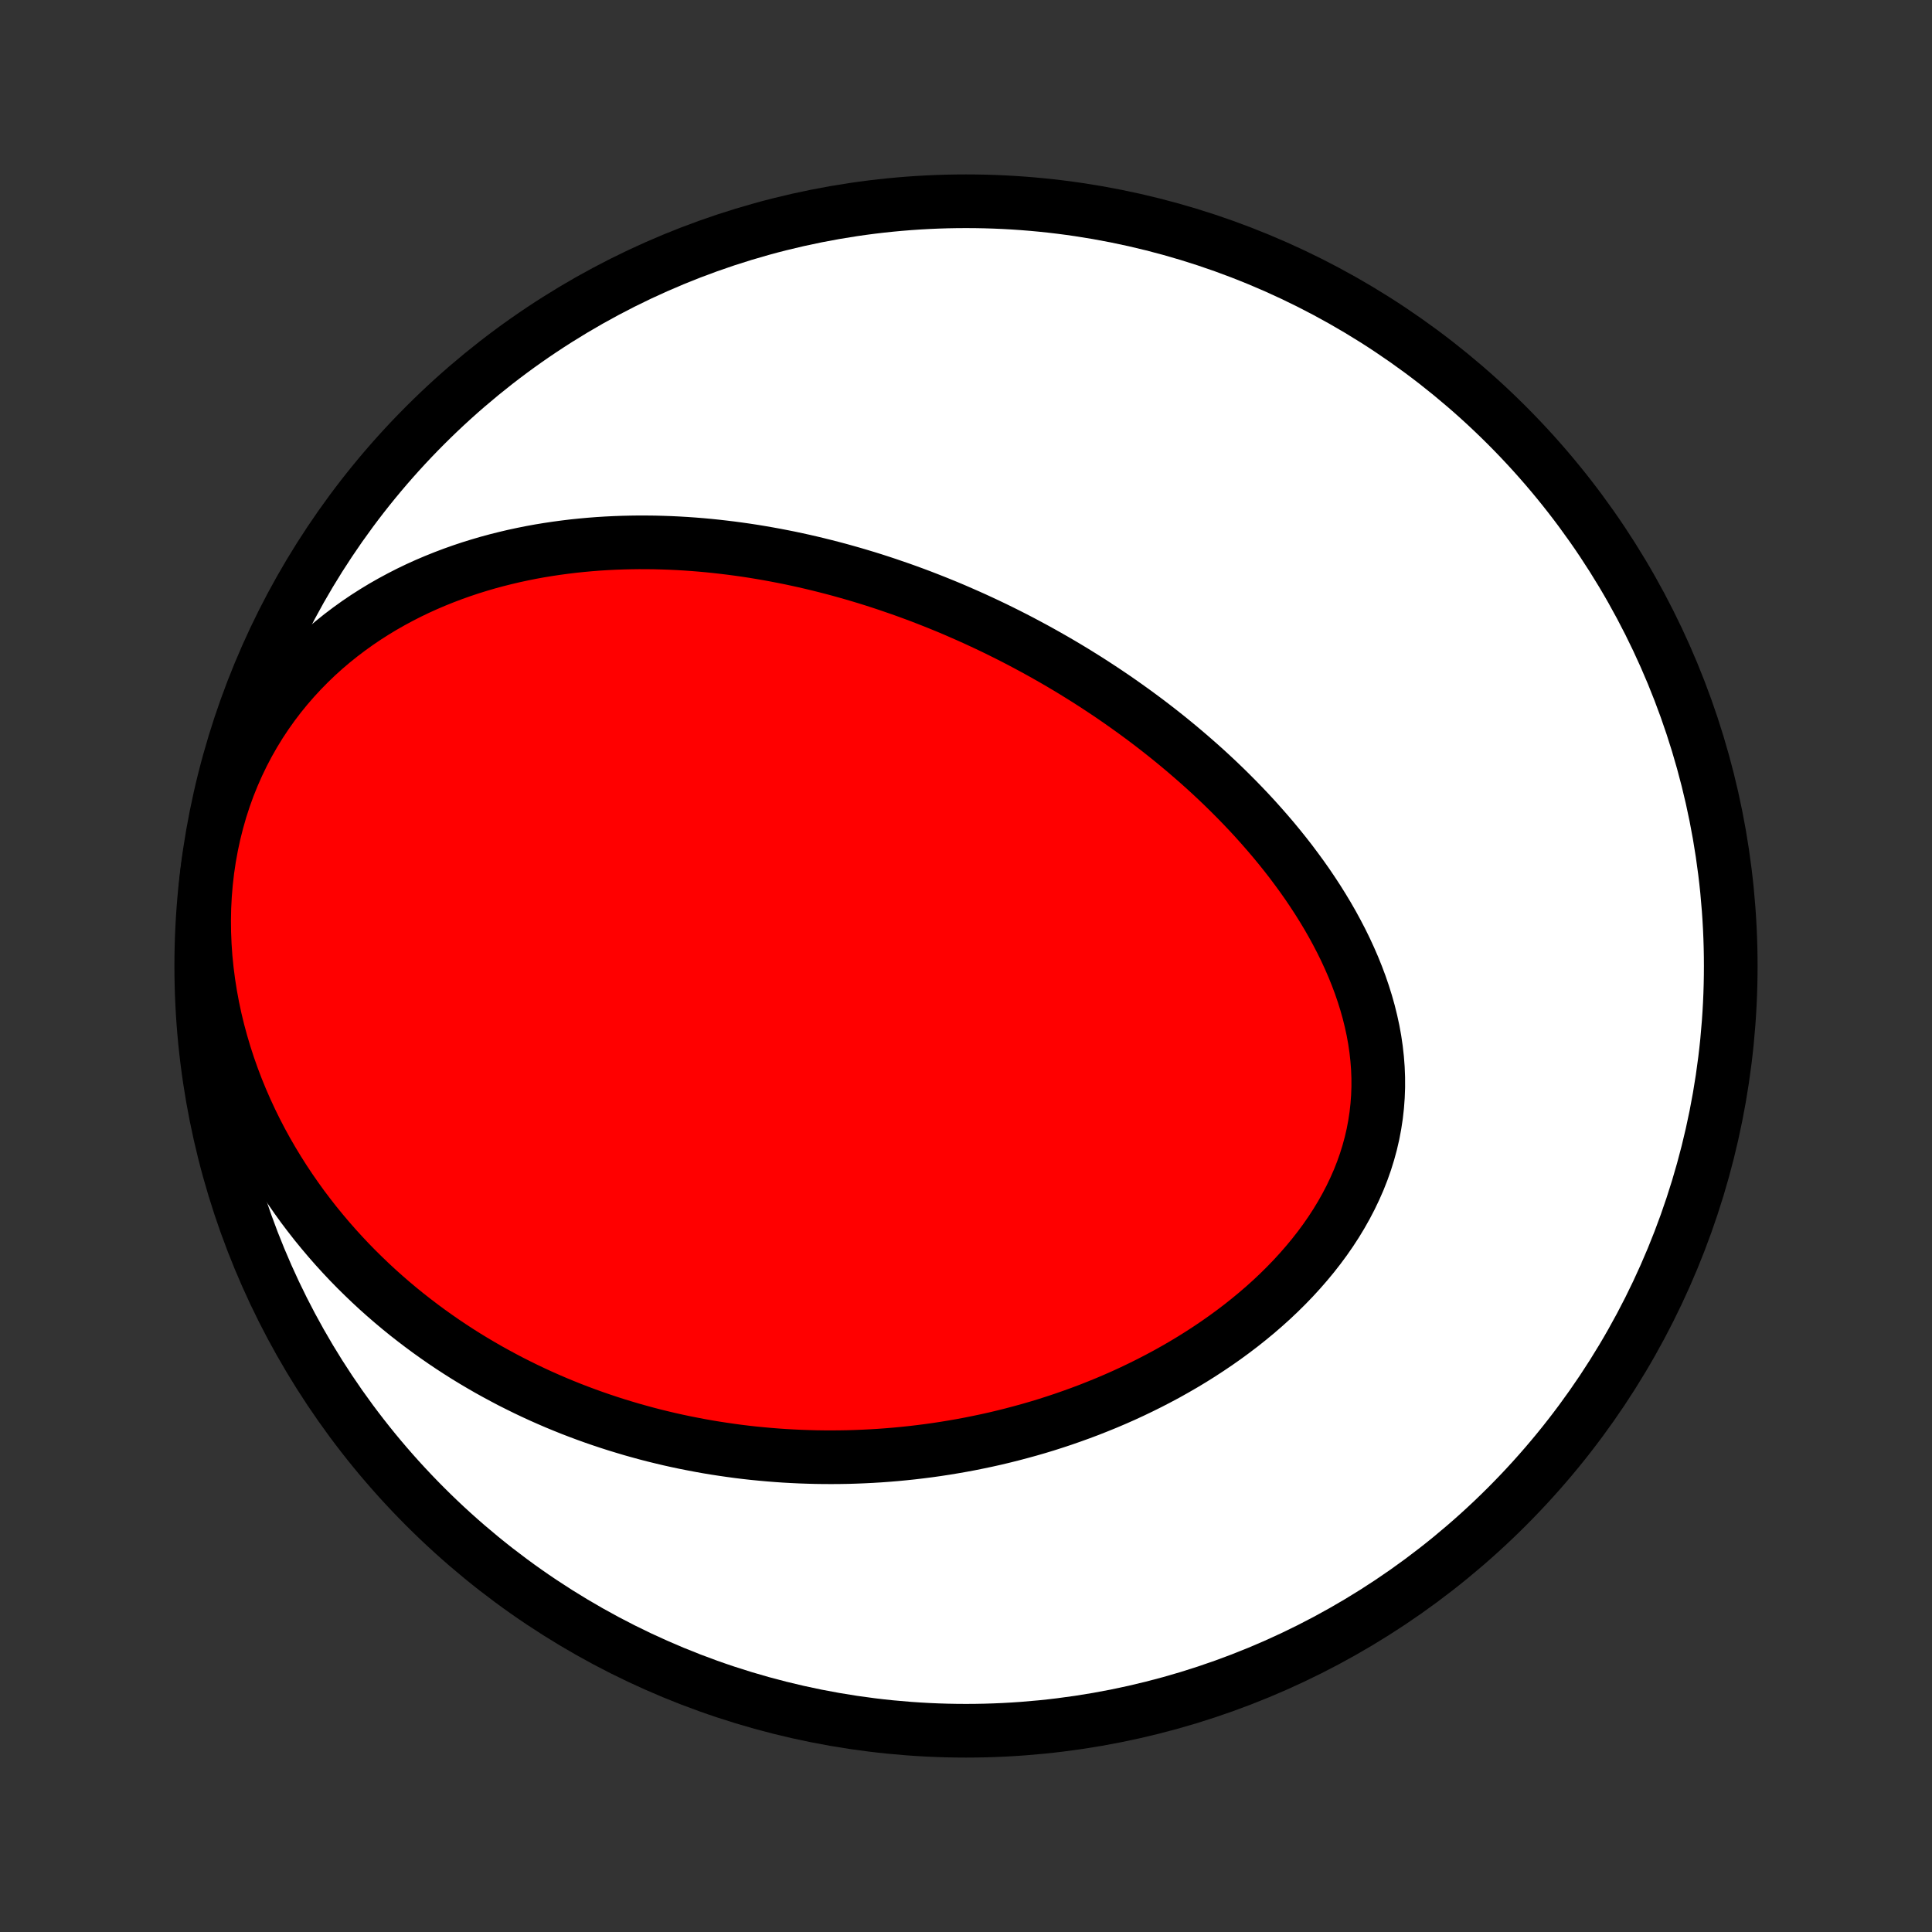 <?xml version="1.0" encoding="utf-8" standalone="no"?>
<!DOCTYPE svg PUBLIC "-//W3C//DTD SVG 1.1//EN"
  "http://www.w3.org/Graphics/SVG/1.1/DTD/svg11.dtd">
<!-- Created with matplotlib (http://matplotlib.org/) -->
<svg height="72pt" version="1.1" viewBox="0 0 72 72" width="72pt" xmlns="http://www.w3.org/2000/svg" xmlns:xlink="http://www.w3.org/1999/xlink">
 <rect x="0" y="0" width="72" height="72" fill="#333333" stroke="none"/>
 <defs>
  <style type="text/css">
*{stroke-linecap:butt;stroke-linejoin:round;}
  </style>
 </defs>
 <g id="figure_1">
  <g id="patch_1">
   <path d="
M0 72
L72 72
L72 0
L0 0
z
" style="fill:none;"/>
  </g>
  <g id="axes_1">
   <g id="PatchCollection_1">
    <defs>
     <path d="
M36 -7.5
C43.558 -7.5 50.808 -10.503 56.153 -15.848
C61.497 -21.192 64.5 -28.442 64.5 -36
C64.5 -43.558 61.497 -50.808 56.153 -56.153
C50.808 -61.497 43.558 -64.5 36 -64.5
C28.442 -64.5 21.192 -61.497 15.848 -56.153
C10.503 -50.808 7.5 -43.558 7.5 -36
C7.5 -28.442 10.503 -21.192 15.848 -15.848
C21.192 -10.503 28.442 -7.5 36 -7.5
z
" id="C0_0_a811fe30f3"/>
     <path d="
M33.568 -50.05
L33.82 -49.96
L34.071 -49.868
L34.322 -49.774
L34.572 -49.677
L34.822 -49.579
L35.072 -49.478
L35.321 -49.376
L35.57 -49.271
L35.818 -49.163
L36.066 -49.054
L36.314 -48.943
L36.561 -48.829
L36.809 -48.713
L37.056 -48.595
L37.303 -48.474
L37.55 -48.351
L37.796 -48.226
L38.043 -48.098
L38.289 -47.967
L38.535 -47.835
L38.782 -47.699
L39.028 -47.561
L39.274 -47.421
L39.52 -47.278
L39.766 -47.132
L40.013 -46.983
L40.258 -46.831
L40.505 -46.677
L40.75 -46.52
L40.996 -46.359
L41.242 -46.196
L41.488 -46.03
L41.734 -45.86
L41.979 -45.687
L42.224 -45.512
L42.47 -45.332
L42.715 -45.15
L42.959 -44.964
L43.203 -44.775
L43.447 -44.582
L43.691 -44.385
L43.934 -44.185
L44.176 -43.981
L44.418 -43.773
L44.659 -43.562
L44.9 -43.347
L45.139 -43.128
L45.377 -42.905
L45.614 -42.678
L45.85 -42.446
L46.084 -42.211
L46.317 -41.971
L46.548 -41.728
L46.777 -41.48
L47.003 -41.228
L47.228 -40.971
L47.45 -40.711
L47.669 -40.446
L47.886 -40.176
L48.099 -39.903
L48.308 -39.624
L48.514 -39.342
L48.716 -39.056
L48.913 -38.764
L49.106 -38.469
L49.293 -38.17
L49.476 -37.866
L49.652 -37.559
L49.822 -37.247
L49.986 -36.932
L50.143 -36.612
L50.292 -36.289
L50.434 -35.963
L50.567 -35.633
L50.692 -35.3
L50.807 -34.964
L50.913 -34.625
L51.009 -34.284
L51.094 -33.94
L51.169 -33.594
L51.232 -33.246
L51.283 -32.897
L51.322 -32.546
L51.349 -32.194
L51.363 -31.842
L51.364 -31.49
L51.351 -31.137
L51.325 -30.785
L51.286 -30.434
L51.233 -30.084
L51.167 -29.735
L51.087 -29.389
L50.993 -29.044
L50.887 -28.703
L50.767 -28.364
L50.635 -28.029
L50.489 -27.697
L50.332 -27.369
L50.163 -27.045
L49.983 -26.726
L49.792 -26.411
L49.591 -26.102
L49.38 -25.798
L49.159 -25.499
L48.929 -25.205
L48.691 -24.918
L48.445 -24.636
L48.192 -24.36
L47.931 -24.09
L47.665 -23.827
L47.392 -23.569
L47.113 -23.318
L46.829 -23.073
L46.541 -22.835
L46.248 -22.602
L45.952 -22.377
L45.651 -22.157
L45.348 -21.944
L45.041 -21.737
L44.732 -21.536
L44.421 -21.341
L44.107 -21.152
L43.792 -20.97
L43.476 -20.793
L43.158 -20.623
L42.839 -20.458
L42.519 -20.299
L42.198 -20.145
L41.877 -19.997
L41.556 -19.855
L41.234 -19.718
L40.912 -19.587
L40.591 -19.46
L40.269 -19.339
L39.948 -19.223
L39.627 -19.111
L39.307 -19.005
L38.988 -18.903
L38.669 -18.806
L38.35 -18.714
L38.033 -18.627
L37.716 -18.543
L37.4 -18.464
L37.086 -18.389
L36.772 -18.319
L36.458 -18.253
L36.146 -18.19
L35.835 -18.132
L35.525 -18.078
L35.216 -18.027
L34.908 -17.98
L34.601 -17.937
L34.295 -17.898
L33.991 -17.862
L33.687 -17.83
L33.384 -17.801
L33.082 -17.776
L32.781 -17.754
L32.481 -17.736
L32.183 -17.721
L31.885 -17.709
L31.588 -17.7
L31.292 -17.695
L30.996 -17.693
L30.702 -17.694
L30.408 -17.698
L30.116 -17.706
L29.824 -17.716
L29.532 -17.73
L29.242 -17.746
L28.952 -17.766
L28.663 -17.789
L28.375 -17.815
L28.087 -17.843
L27.799 -17.875
L27.512 -17.91
L27.226 -17.949
L26.941 -17.99
L26.655 -18.034
L26.37 -18.081
L26.086 -18.132
L25.802 -18.186
L25.518 -18.242
L25.235 -18.302
L24.951 -18.365
L24.669 -18.432
L24.386 -18.501
L24.104 -18.574
L23.822 -18.651
L23.54 -18.73
L23.258 -18.814
L22.976 -18.9
L22.695 -18.99
L22.413 -19.084
L22.132 -19.181
L21.851 -19.282
L21.57 -19.387
L21.289 -19.495
L21.008 -19.608
L20.727 -19.724
L20.446 -19.845
L20.166 -19.969
L19.885 -20.098
L19.605 -20.231
L19.325 -20.369
L19.044 -20.51
L18.765 -20.657
L18.485 -20.808
L18.205 -20.963
L17.926 -21.124
L17.647 -21.289
L17.368 -21.459
L17.09 -21.635
L16.812 -21.816
L16.535 -22.002
L16.259 -22.194
L15.983 -22.391
L15.708 -22.594
L15.434 -22.803
L15.16 -23.017
L14.888 -23.238
L14.617 -23.465
L14.348 -23.698
L14.079 -23.938
L13.813 -24.184
L13.548 -24.438
L13.285 -24.697
L13.024 -24.964
L12.766 -25.238
L12.511 -25.518
L12.258 -25.806
L12.008 -26.102
L11.761 -26.404
L11.518 -26.715
L11.278 -27.032
L11.043 -27.358
L10.812 -27.691
L10.586 -28.031
L10.365 -28.38
L10.149 -28.736
L9.939 -29.099
L9.735 -29.471
L9.538 -29.85
L9.348 -30.236
L9.165 -30.63
L8.99 -31.031
L8.823 -31.439
L8.665 -31.855
L8.516 -32.276
L8.377 -32.704
L8.248 -33.138
L8.129 -33.578
L8.021 -34.023
L7.925 -34.473
L7.841 -34.927
L7.769 -35.385
L7.71 -35.846
L7.663 -36.31
L7.631 -36.776
L7.612 -37.243
L7.607 -37.711
L7.616 -38.179
L7.64 -38.646
L7.679 -39.111
L7.732 -39.574
L7.8 -40.033
L7.883 -40.489
L7.98 -40.939
L8.092 -41.384
L8.217 -41.822
L8.357 -42.254
L8.51 -42.678
L8.677 -43.093
L8.856 -43.499
L9.048 -43.897
L9.251 -44.284
L9.466 -44.661
L9.691 -45.028
L9.926 -45.383
L10.171 -45.728
L10.425 -46.062
L10.687 -46.384
L10.957 -46.695
L11.234 -46.995
L11.517 -47.283
L11.806 -47.561
L12.101 -47.827
L12.401 -48.082
L12.705 -48.326
L13.014 -48.56
L13.325 -48.783
L13.64 -48.996
L13.958 -49.199
L14.277 -49.392
L14.599 -49.575
L14.922 -49.749
L15.247 -49.915
L15.572 -50.071
L15.899 -50.219
L16.226 -50.358
L16.552 -50.489
L16.879 -50.613
L17.206 -50.729
L17.532 -50.838
L17.858 -50.939
L18.183 -51.034
L18.508 -51.122
L18.831 -51.203
L19.153 -51.279
L19.474 -51.348
L19.794 -51.412
L20.112 -51.47
L20.429 -51.522
L20.744 -51.569
L21.058 -51.611
L21.37 -51.649
L21.681 -51.681
L21.989 -51.709
L22.297 -51.733
L22.602 -51.752
L22.906 -51.767
L23.208 -51.778
L23.508 -51.785
L23.806 -51.789
L24.103 -51.788
L24.398 -51.785
L24.691 -51.777
L24.982 -51.767
L25.272 -51.753
L25.56 -51.736
L25.846 -51.716
L26.131 -51.693
L26.414 -51.667
L26.695 -51.638
L26.975 -51.606
L27.254 -51.572
L27.53 -51.535
L27.806 -51.496
L28.08 -51.454
L28.352 -51.409
L28.624 -51.362
L28.893 -51.313
L29.162 -51.261
L29.429 -51.208
L29.695 -51.151
L29.96 -51.093
L30.224 -51.032
L30.487 -50.969
L30.748 -50.904
L31.009 -50.837
L31.269 -50.768
L31.527 -50.696
L31.785 -50.623
L32.042 -50.547
L32.298 -50.47
L32.554 -50.39
L32.808 -50.308
L33.062 -50.224
z
" id="C0_1_f98fd69ab6"/>
    </defs>
    <g clip-path="url(#p1bffca34e9)">
     <use style="fill:#ffffff;stroke:#000000;stroke-width:2.0;" x="0.0" xlink:href="#C0_0_a811fe30f3" y="72.0"/>
    </g>
    <g clip-path="url(#p1bffca34e9)">
     <use style="fill:#ff0000;stroke:#000000;stroke-width:2.0;" x="0.0" xlink:href="#C0_1_f98fd69ab6" y="72.0"/>
    </g>
   </g>
  </g>
 </g>
 <defs>
  <clipPath id="p1bffca34e9">
   <rect height="72.0" width="72.0" x="0.0" y="0.0"/>
  </clipPath>
 </defs>
</svg>
